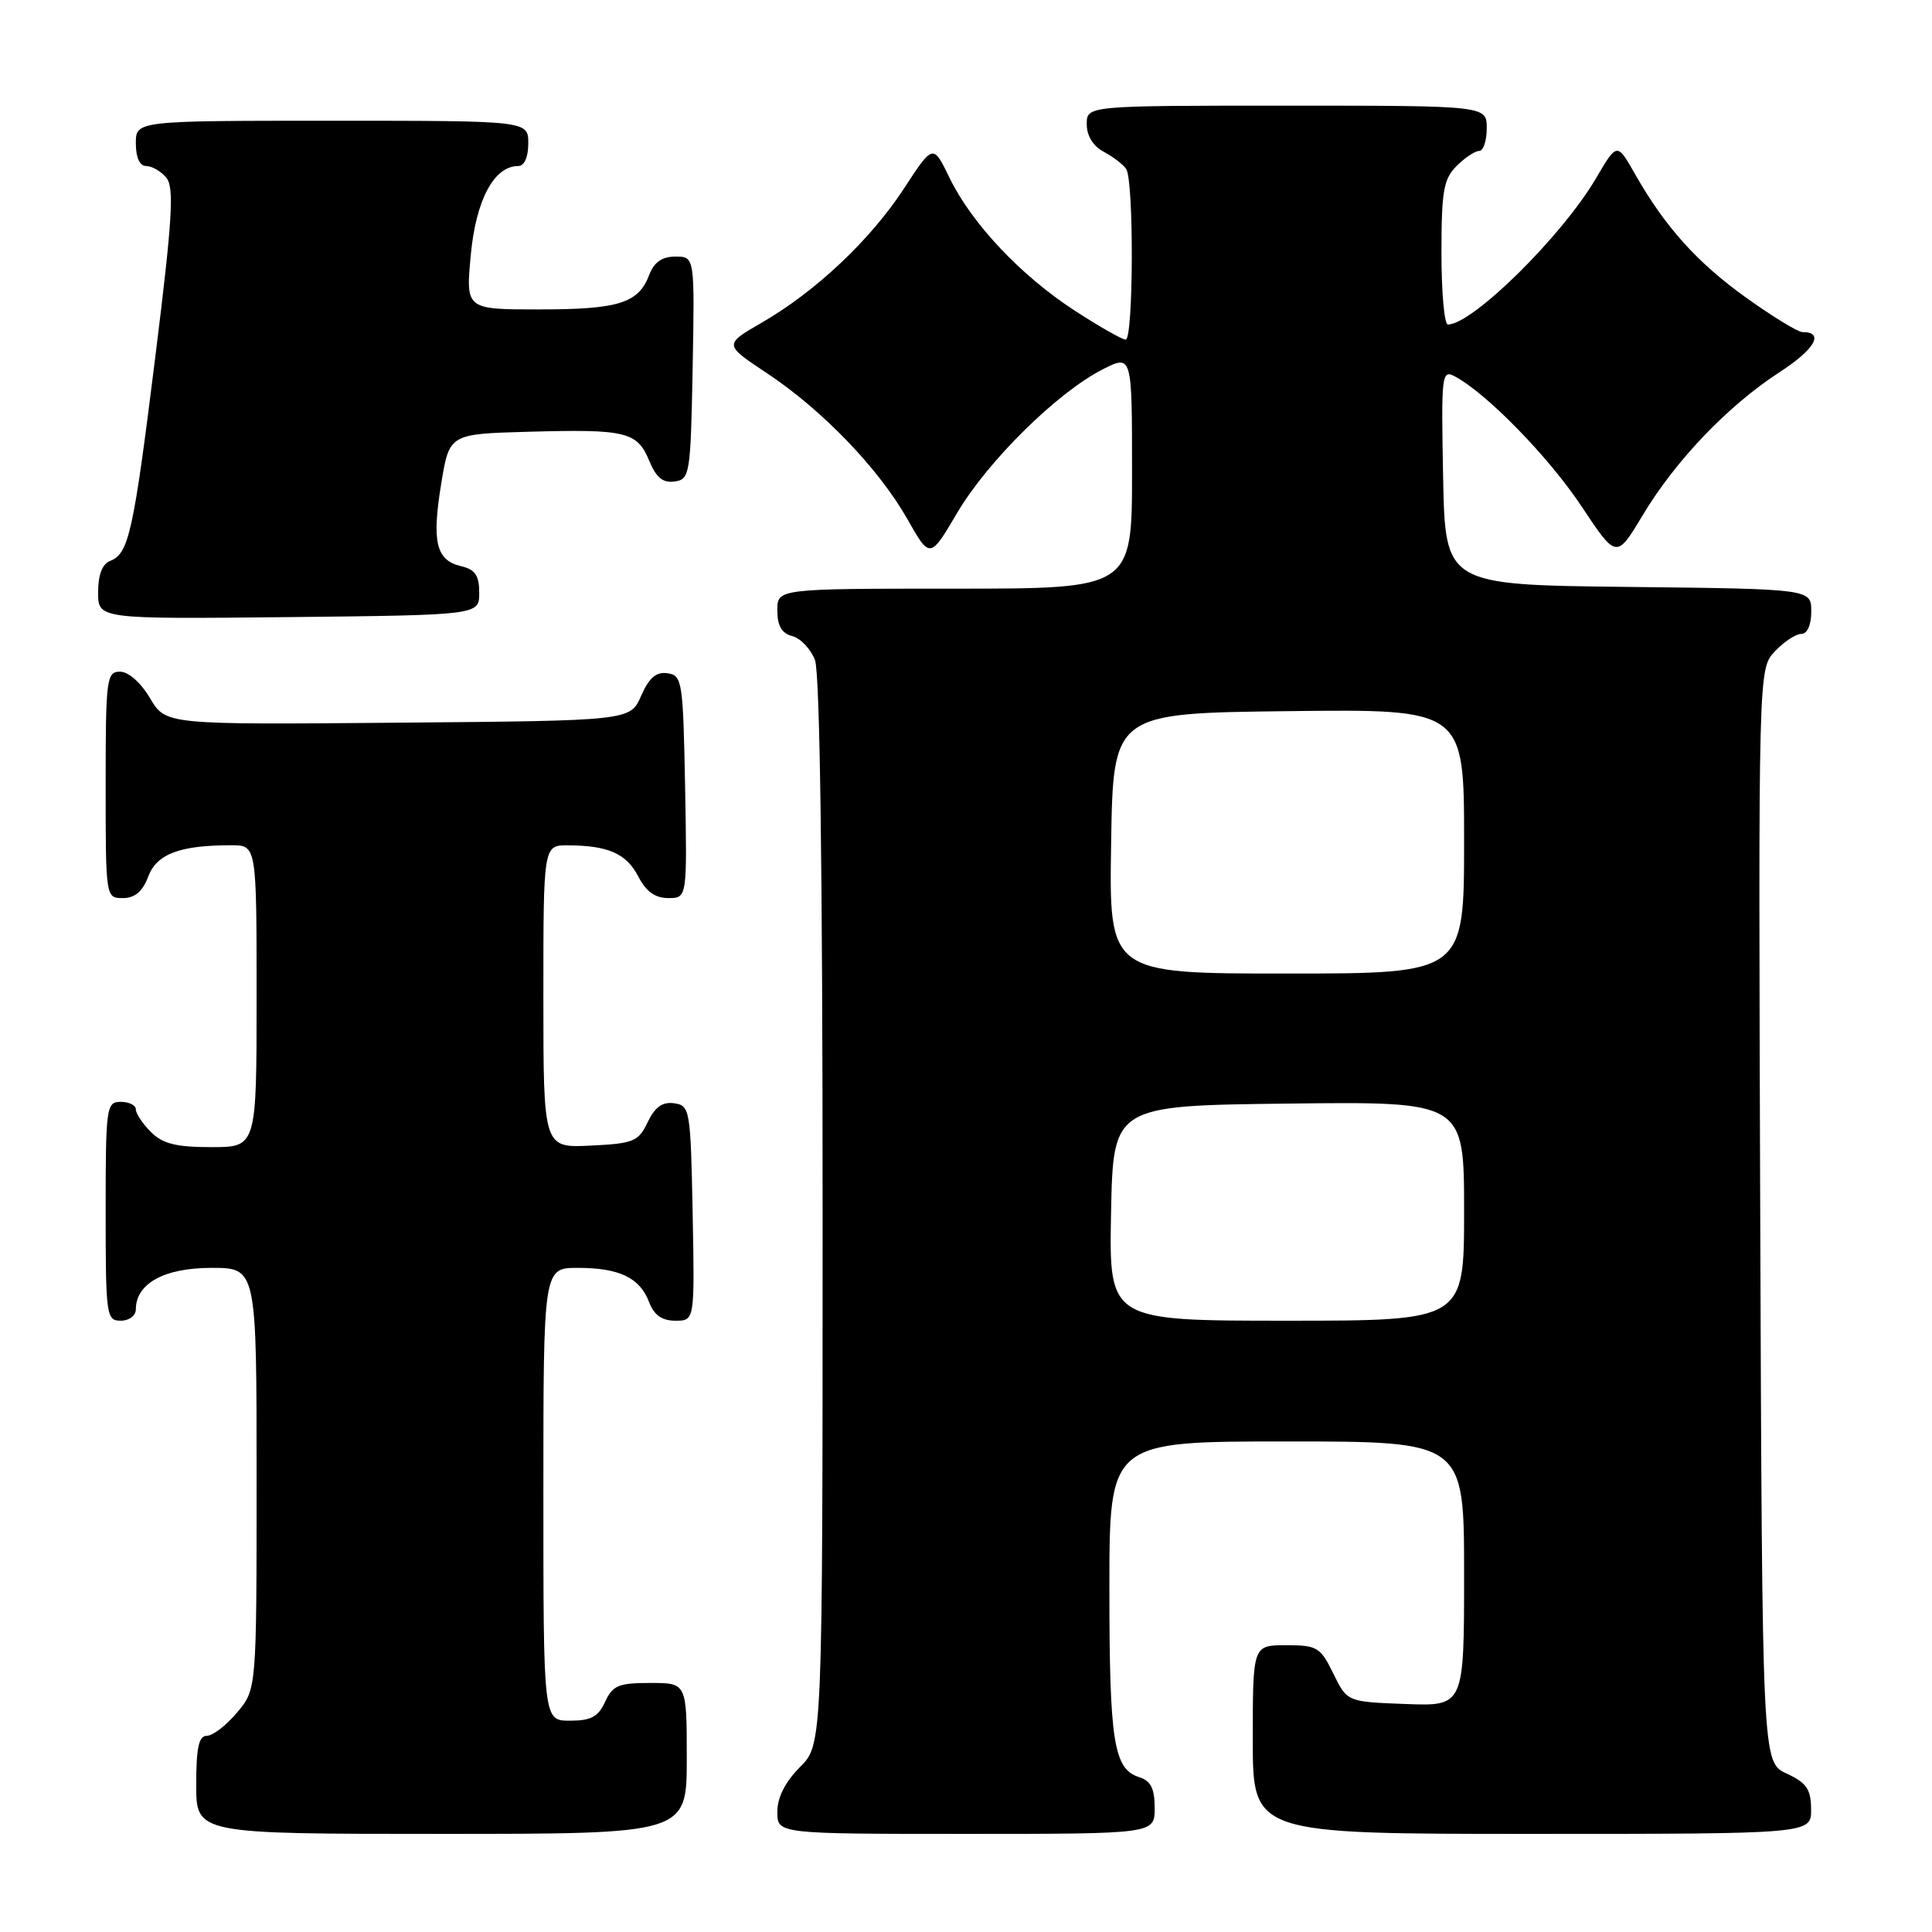 <?xml version="1.0" encoding="UTF-8" standalone="no"?>
<!DOCTYPE svg PUBLIC "-//W3C//DTD SVG 1.1//EN" "http://www.w3.org/Graphics/SVG/1.1/DTD/svg11.dtd" >
<svg xmlns="http://www.w3.org/2000/svg" xmlns:xlink="http://www.w3.org/1999/xlink" version="1.1" viewBox="0 0 256 256">
 <g >
 <path fill="currentColor"
d=" M 91.00 233.00 C 91.00 223.00 91.00 223.00 86.16 223.00 C 81.97 223.00 81.17 223.33 80.18 225.50 C 79.28 227.48 78.31 228.00 75.52 228.00 C 72.00 228.00 72.00 228.00 72.00 198.00 C 72.00 168.00 72.00 168.00 76.57 168.00 C 82.08 168.00 84.79 169.31 86.02 172.56 C 86.67 174.27 87.72 175.00 89.50 175.00 C 92.05 175.00 92.05 175.00 91.78 160.75 C 91.51 146.99 91.42 146.49 89.33 146.19 C 87.78 145.97 86.79 146.68 85.82 148.69 C 84.59 151.27 83.97 151.52 78.24 151.80 C 72.00 152.10 72.00 152.10 72.00 132.05 C 72.00 112.00 72.00 112.00 75.25 112.01 C 80.60 112.04 83.00 113.10 84.57 116.13 C 85.60 118.13 86.81 119.00 88.55 119.00 C 91.05 119.00 91.05 119.00 90.78 104.25 C 90.51 90.25 90.40 89.49 88.45 89.21 C 86.95 88.99 86.01 89.80 84.95 92.21 C 83.50 95.50 83.50 95.50 52.72 95.76 C 21.95 96.03 21.95 96.03 19.88 92.51 C 18.66 90.45 17.02 89.00 15.90 89.00 C 14.12 89.00 14.00 89.93 14.00 104.00 C 14.00 118.95 14.01 119.00 16.28 119.00 C 17.87 119.00 18.89 118.14 19.64 116.15 C 20.77 113.15 23.82 112.00 30.63 112.00 C 34.00 112.00 34.00 112.00 34.00 132.00 C 34.00 152.00 34.00 152.00 28.00 152.00 C 23.33 152.00 21.56 151.56 20.00 150.00 C 18.90 148.90 18.00 147.55 18.00 147.00 C 18.00 146.45 17.10 146.00 16.00 146.00 C 14.09 146.00 14.00 146.67 14.00 160.50 C 14.00 174.33 14.09 175.00 16.00 175.00 C 17.11 175.00 18.00 174.33 18.00 173.50 C 18.00 170.07 21.77 168.00 28.00 168.00 C 34.00 168.00 34.00 168.00 34.00 195.92 C 34.00 223.85 34.00 223.85 31.41 226.92 C 29.99 228.62 28.19 230.00 27.41 230.00 C 26.34 230.00 26.00 231.57 26.00 236.50 C 26.00 243.00 26.00 243.00 58.50 243.00 C 91.00 243.00 91.00 243.00 91.00 233.00 Z  M 153.00 239.57 C 153.00 236.98 152.49 235.97 150.94 235.48 C 147.57 234.41 147.00 230.81 147.00 210.43 C 147.00 191.00 147.00 191.00 170.50 191.00 C 194.00 191.00 194.00 191.00 194.00 208.54 C 194.00 226.08 194.00 226.08 186.25 225.79 C 178.50 225.50 178.50 225.50 176.67 221.75 C 174.96 218.26 174.53 218.00 170.42 218.00 C 166.00 218.00 166.00 218.00 166.00 230.50 C 166.00 243.00 166.00 243.00 203.00 243.00 C 240.00 243.00 240.00 243.00 239.98 239.75 C 239.96 237.07 239.39 236.24 236.73 235.00 C 233.50 233.50 233.50 233.50 233.24 161.07 C 232.99 88.64 232.99 88.64 235.17 86.32 C 236.37 85.04 237.95 84.00 238.67 84.00 C 239.48 84.00 240.00 82.83 240.00 81.02 C 240.00 78.04 240.00 78.04 215.75 77.77 C 191.50 77.50 191.50 77.50 191.22 63.20 C 190.96 49.53 191.03 48.94 192.80 49.89 C 197.03 52.15 205.22 60.56 209.56 67.09 C 214.19 74.06 214.19 74.06 217.66 68.28 C 222.00 61.04 228.93 53.78 235.78 49.33 C 240.50 46.27 241.79 44.00 238.82 44.00 C 238.23 44.00 234.93 41.98 231.48 39.52 C 224.92 34.84 220.64 30.09 216.64 23.05 C 214.27 18.87 214.27 18.87 211.48 23.62 C 207.01 31.26 195.11 43.00 191.85 43.00 C 191.38 43.00 191.00 38.73 191.00 33.50 C 191.00 25.33 191.28 23.72 193.00 22.00 C 194.10 20.90 195.45 20.00 196.00 20.00 C 196.55 20.00 197.00 18.65 197.00 17.00 C 197.00 14.00 197.00 14.00 170.50 14.00 C 144.00 14.00 144.00 14.00 144.00 16.46 C 144.00 18.00 144.85 19.37 146.25 20.11 C 147.49 20.77 148.83 21.79 149.23 22.40 C 150.26 23.94 150.19 45.00 149.16 45.00 C 148.69 45.00 145.65 43.27 142.41 41.16 C 135.27 36.53 128.76 29.62 125.81 23.55 C 123.64 19.07 123.64 19.07 119.78 24.98 C 115.32 31.81 108.07 38.64 100.91 42.77 C 95.91 45.66 95.91 45.66 101.64 49.46 C 108.97 54.33 116.42 62.07 120.23 68.78 C 123.23 74.07 123.23 74.07 126.86 67.91 C 130.91 61.07 140.08 52.02 146.08 48.96 C 150.00 46.96 150.00 46.96 150.00 62.48 C 150.00 78.00 150.00 78.00 126.50 78.00 C 103.00 78.00 103.00 78.00 103.00 80.88 C 103.00 82.92 103.58 83.92 104.99 84.29 C 106.08 84.57 107.43 86.00 107.99 87.47 C 108.64 89.17 109.00 115.50 109.00 160.64 C 109.00 231.15 109.00 231.15 106.00 234.15 C 104.04 236.12 103.00 238.16 103.00 240.08 C 103.00 243.00 103.00 243.00 128.00 243.00 C 153.00 243.00 153.00 243.00 153.00 239.57 Z  M 63.50 78.55 C 63.50 76.25 62.96 75.46 61.09 75.02 C 57.78 74.24 57.20 71.83 58.46 64.11 C 59.54 57.50 59.54 57.50 70.02 57.21 C 82.96 56.85 84.43 57.20 86.02 61.04 C 86.95 63.29 87.84 64.02 89.39 63.80 C 91.41 63.51 91.51 62.89 91.78 48.75 C 92.05 34.00 92.05 34.00 89.50 34.00 C 87.72 34.00 86.67 34.73 86.02 36.44 C 84.60 40.18 81.97 41.00 71.42 41.00 C 61.71 41.00 61.71 41.00 62.38 33.79 C 63.06 26.49 65.46 22.00 68.67 22.00 C 69.48 22.00 70.00 20.82 70.00 19.00 C 70.00 16.00 70.00 16.00 44.00 16.00 C 18.00 16.00 18.00 16.00 18.00 19.00 C 18.00 20.88 18.51 22.00 19.38 22.00 C 20.14 22.00 21.34 22.70 22.04 23.55 C 23.10 24.83 22.85 29.03 20.59 47.20 C 17.67 70.65 17.07 73.38 14.58 74.33 C 13.55 74.73 13.00 76.18 13.00 78.49 C 13.00 82.03 13.00 82.03 38.25 81.77 C 63.50 81.50 63.50 81.50 63.50 78.55 Z  M 147.22 160.75 C 147.50 146.50 147.50 146.50 170.75 146.23 C 194.00 145.96 194.00 145.96 194.00 160.48 C 194.00 175.00 194.00 175.00 170.47 175.00 C 146.95 175.00 146.95 175.00 147.22 160.75 Z  M 147.23 111.75 C 147.50 94.50 147.50 94.50 170.75 94.23 C 194.00 93.96 194.00 93.96 194.00 111.48 C 194.00 129.00 194.00 129.00 170.48 129.00 C 146.95 129.00 146.95 129.00 147.23 111.75 Z "/>
</g>
</svg>